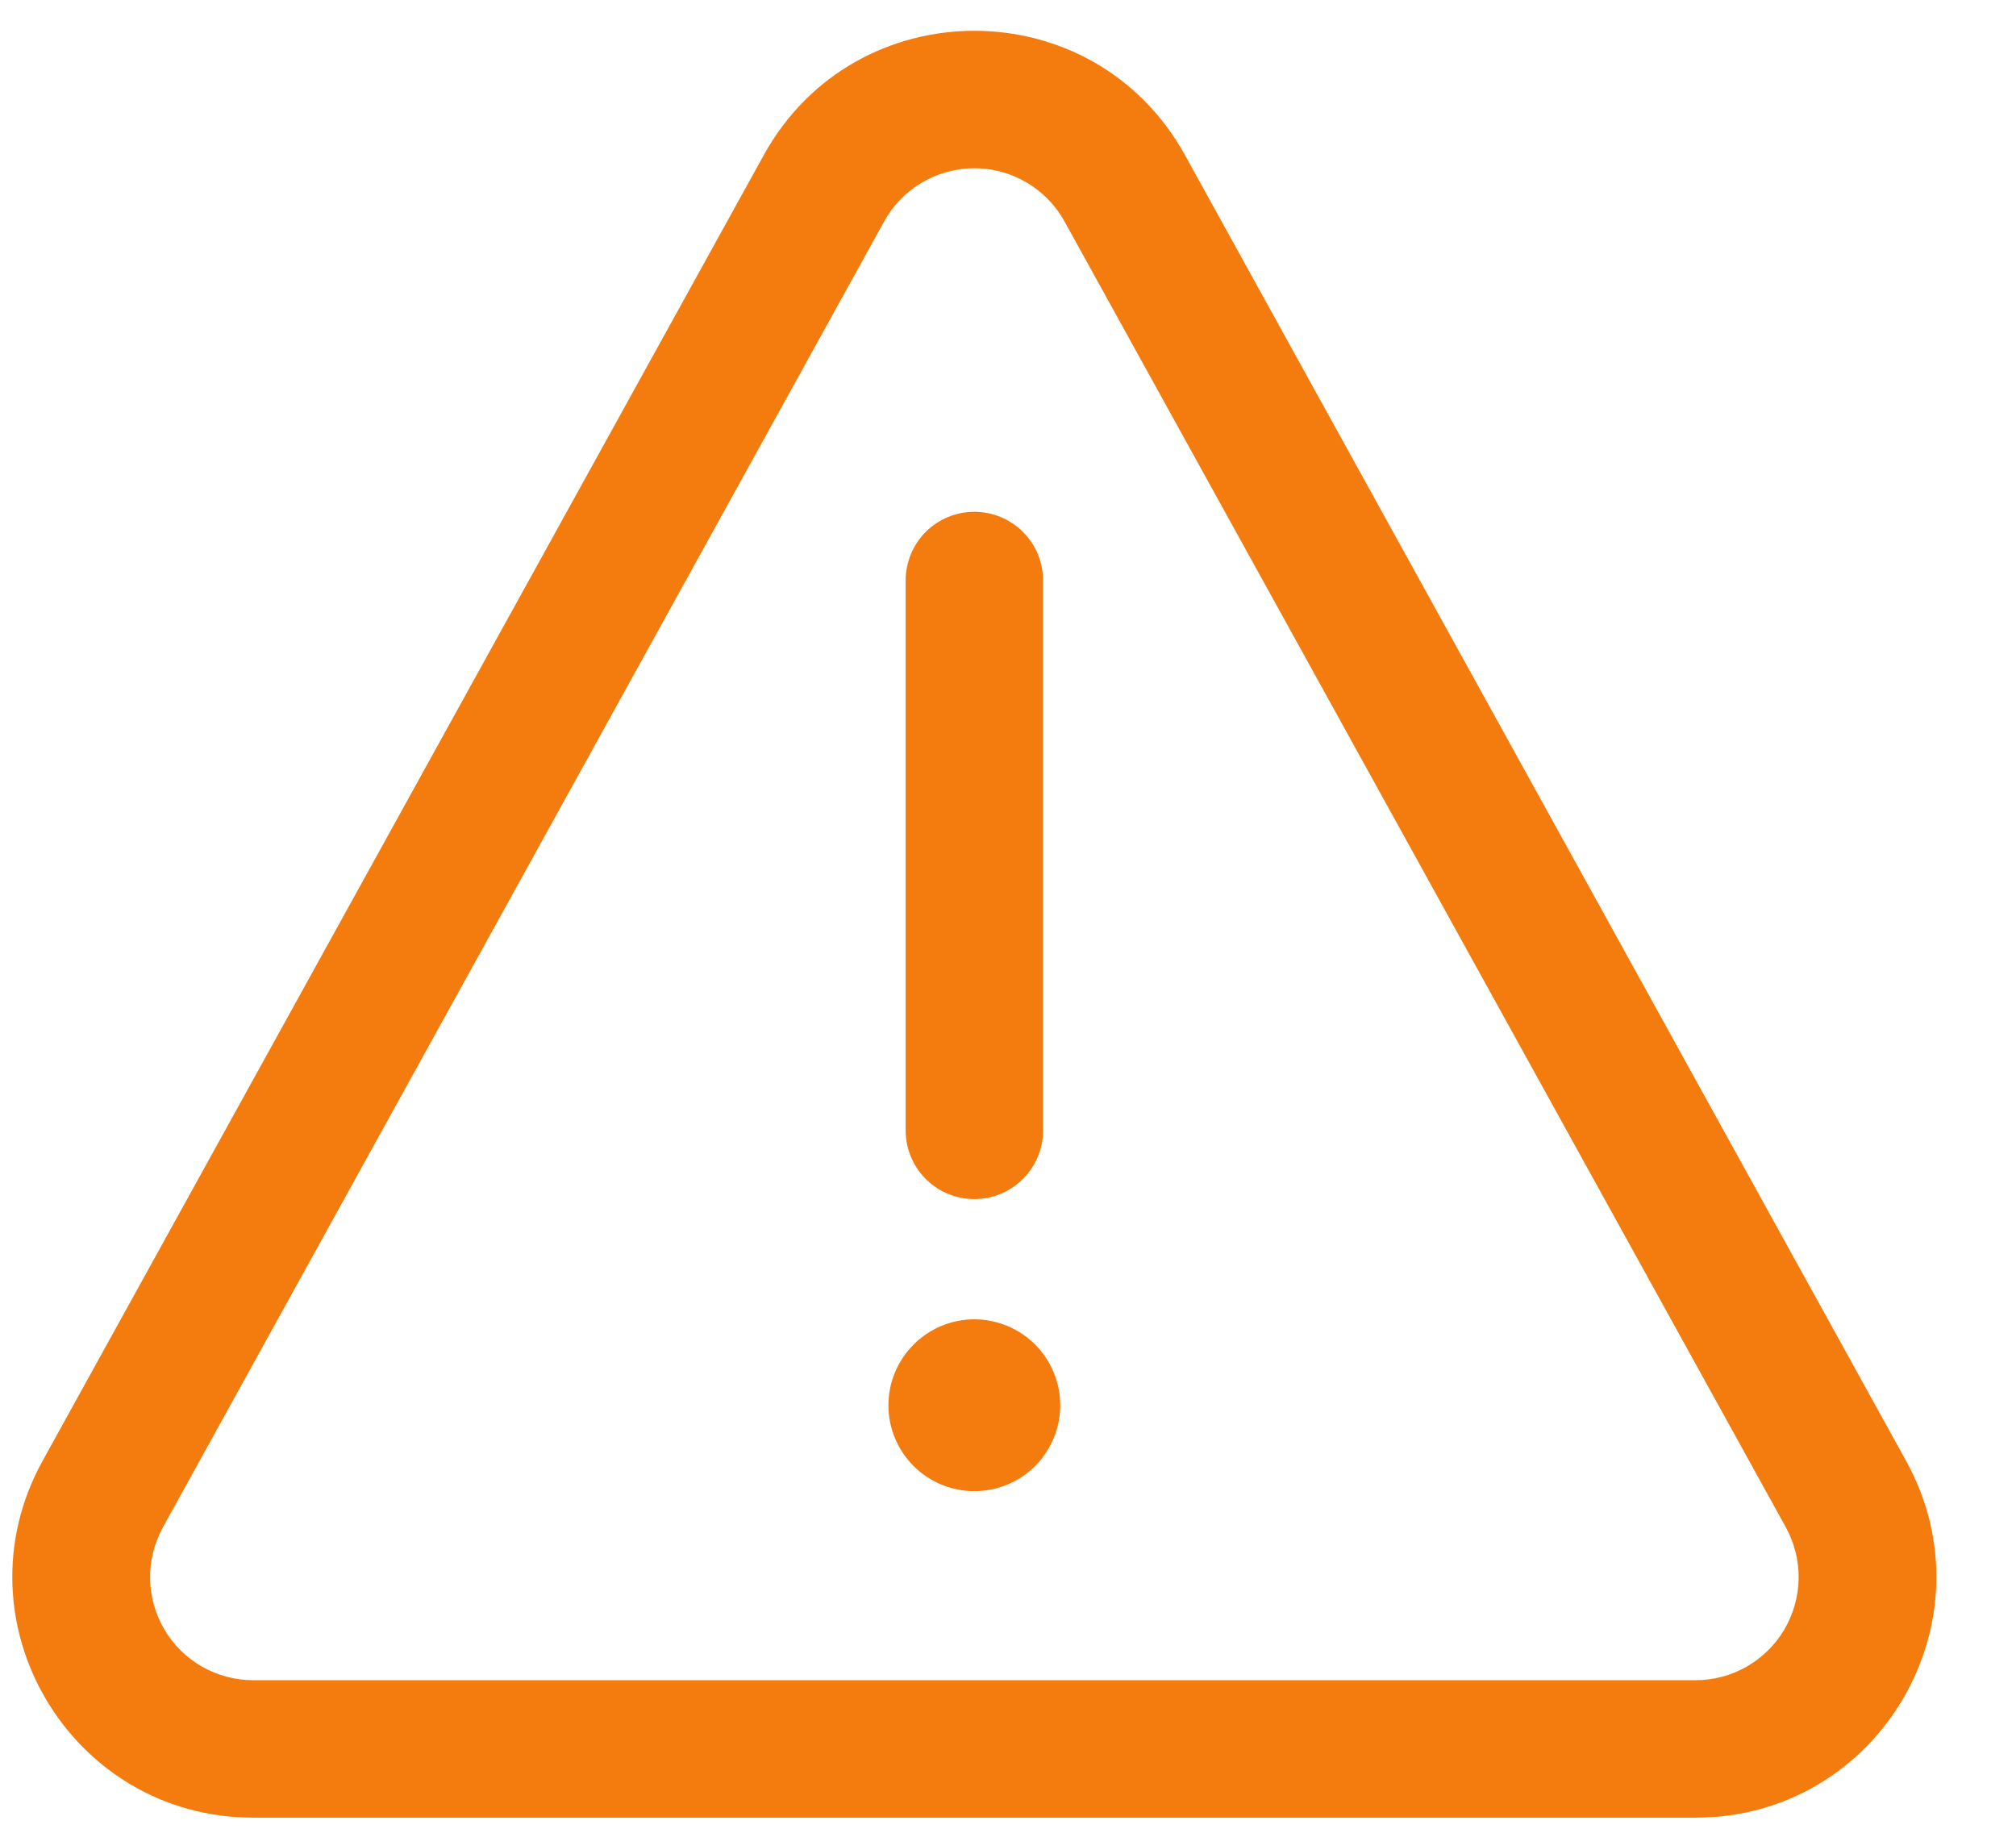 <svg width="22" height="20" viewBox="0 0 22 20" fill="none" xmlns="http://www.w3.org/2000/svg">
<path d="M11.57 15.335C11.57 15.584 11.471 15.822 11.296 15.998C11.12 16.174 10.881 16.272 10.633 16.272C10.384 16.272 10.146 16.174 9.97 15.998C9.794 15.822 9.695 15.584 9.695 15.335C9.695 15.086 9.794 14.848 9.97 14.672C10.146 14.496 10.384 14.397 10.633 14.397C10.881 14.397 11.12 14.496 11.296 14.672C11.471 14.848 11.57 15.086 11.57 15.335ZM10.633 5.585C10.434 5.585 10.243 5.664 10.102 5.804C9.962 5.945 9.883 6.136 9.883 6.335V12.335C9.883 12.534 9.962 12.725 10.102 12.865C10.243 13.006 10.434 13.085 10.633 13.085C10.832 13.085 11.022 13.006 11.163 12.865C11.304 12.725 11.383 12.534 11.383 12.335V6.335C11.383 6.136 11.304 5.945 11.163 5.804C11.022 5.664 10.832 5.585 10.633 5.585ZM8.335 1.692C9.334 -0.116 11.932 -0.116 12.931 1.692L20.8 15.941C21.767 17.69 20.501 19.835 18.503 19.835H2.763C0.764 19.835 -0.501 17.69 0.465 15.941L8.335 1.692ZM11.617 2.417C11.52 2.241 11.377 2.094 11.204 1.992C11.031 1.89 10.834 1.836 10.633 1.836C10.431 1.836 10.234 1.89 10.061 1.992C9.888 2.094 9.745 2.241 9.648 2.417L1.778 16.666C1.684 16.837 1.635 17.03 1.638 17.226C1.641 17.422 1.695 17.613 1.794 17.782C1.893 17.95 2.035 18.09 2.205 18.187C2.375 18.284 2.567 18.335 2.763 18.335H18.503C18.699 18.335 18.891 18.284 19.061 18.187C19.231 18.09 19.372 17.95 19.472 17.782C19.571 17.613 19.625 17.422 19.628 17.226C19.631 17.03 19.582 16.837 19.488 16.666L11.617 2.417Z" fill="#F47C0E"/>
</svg>
